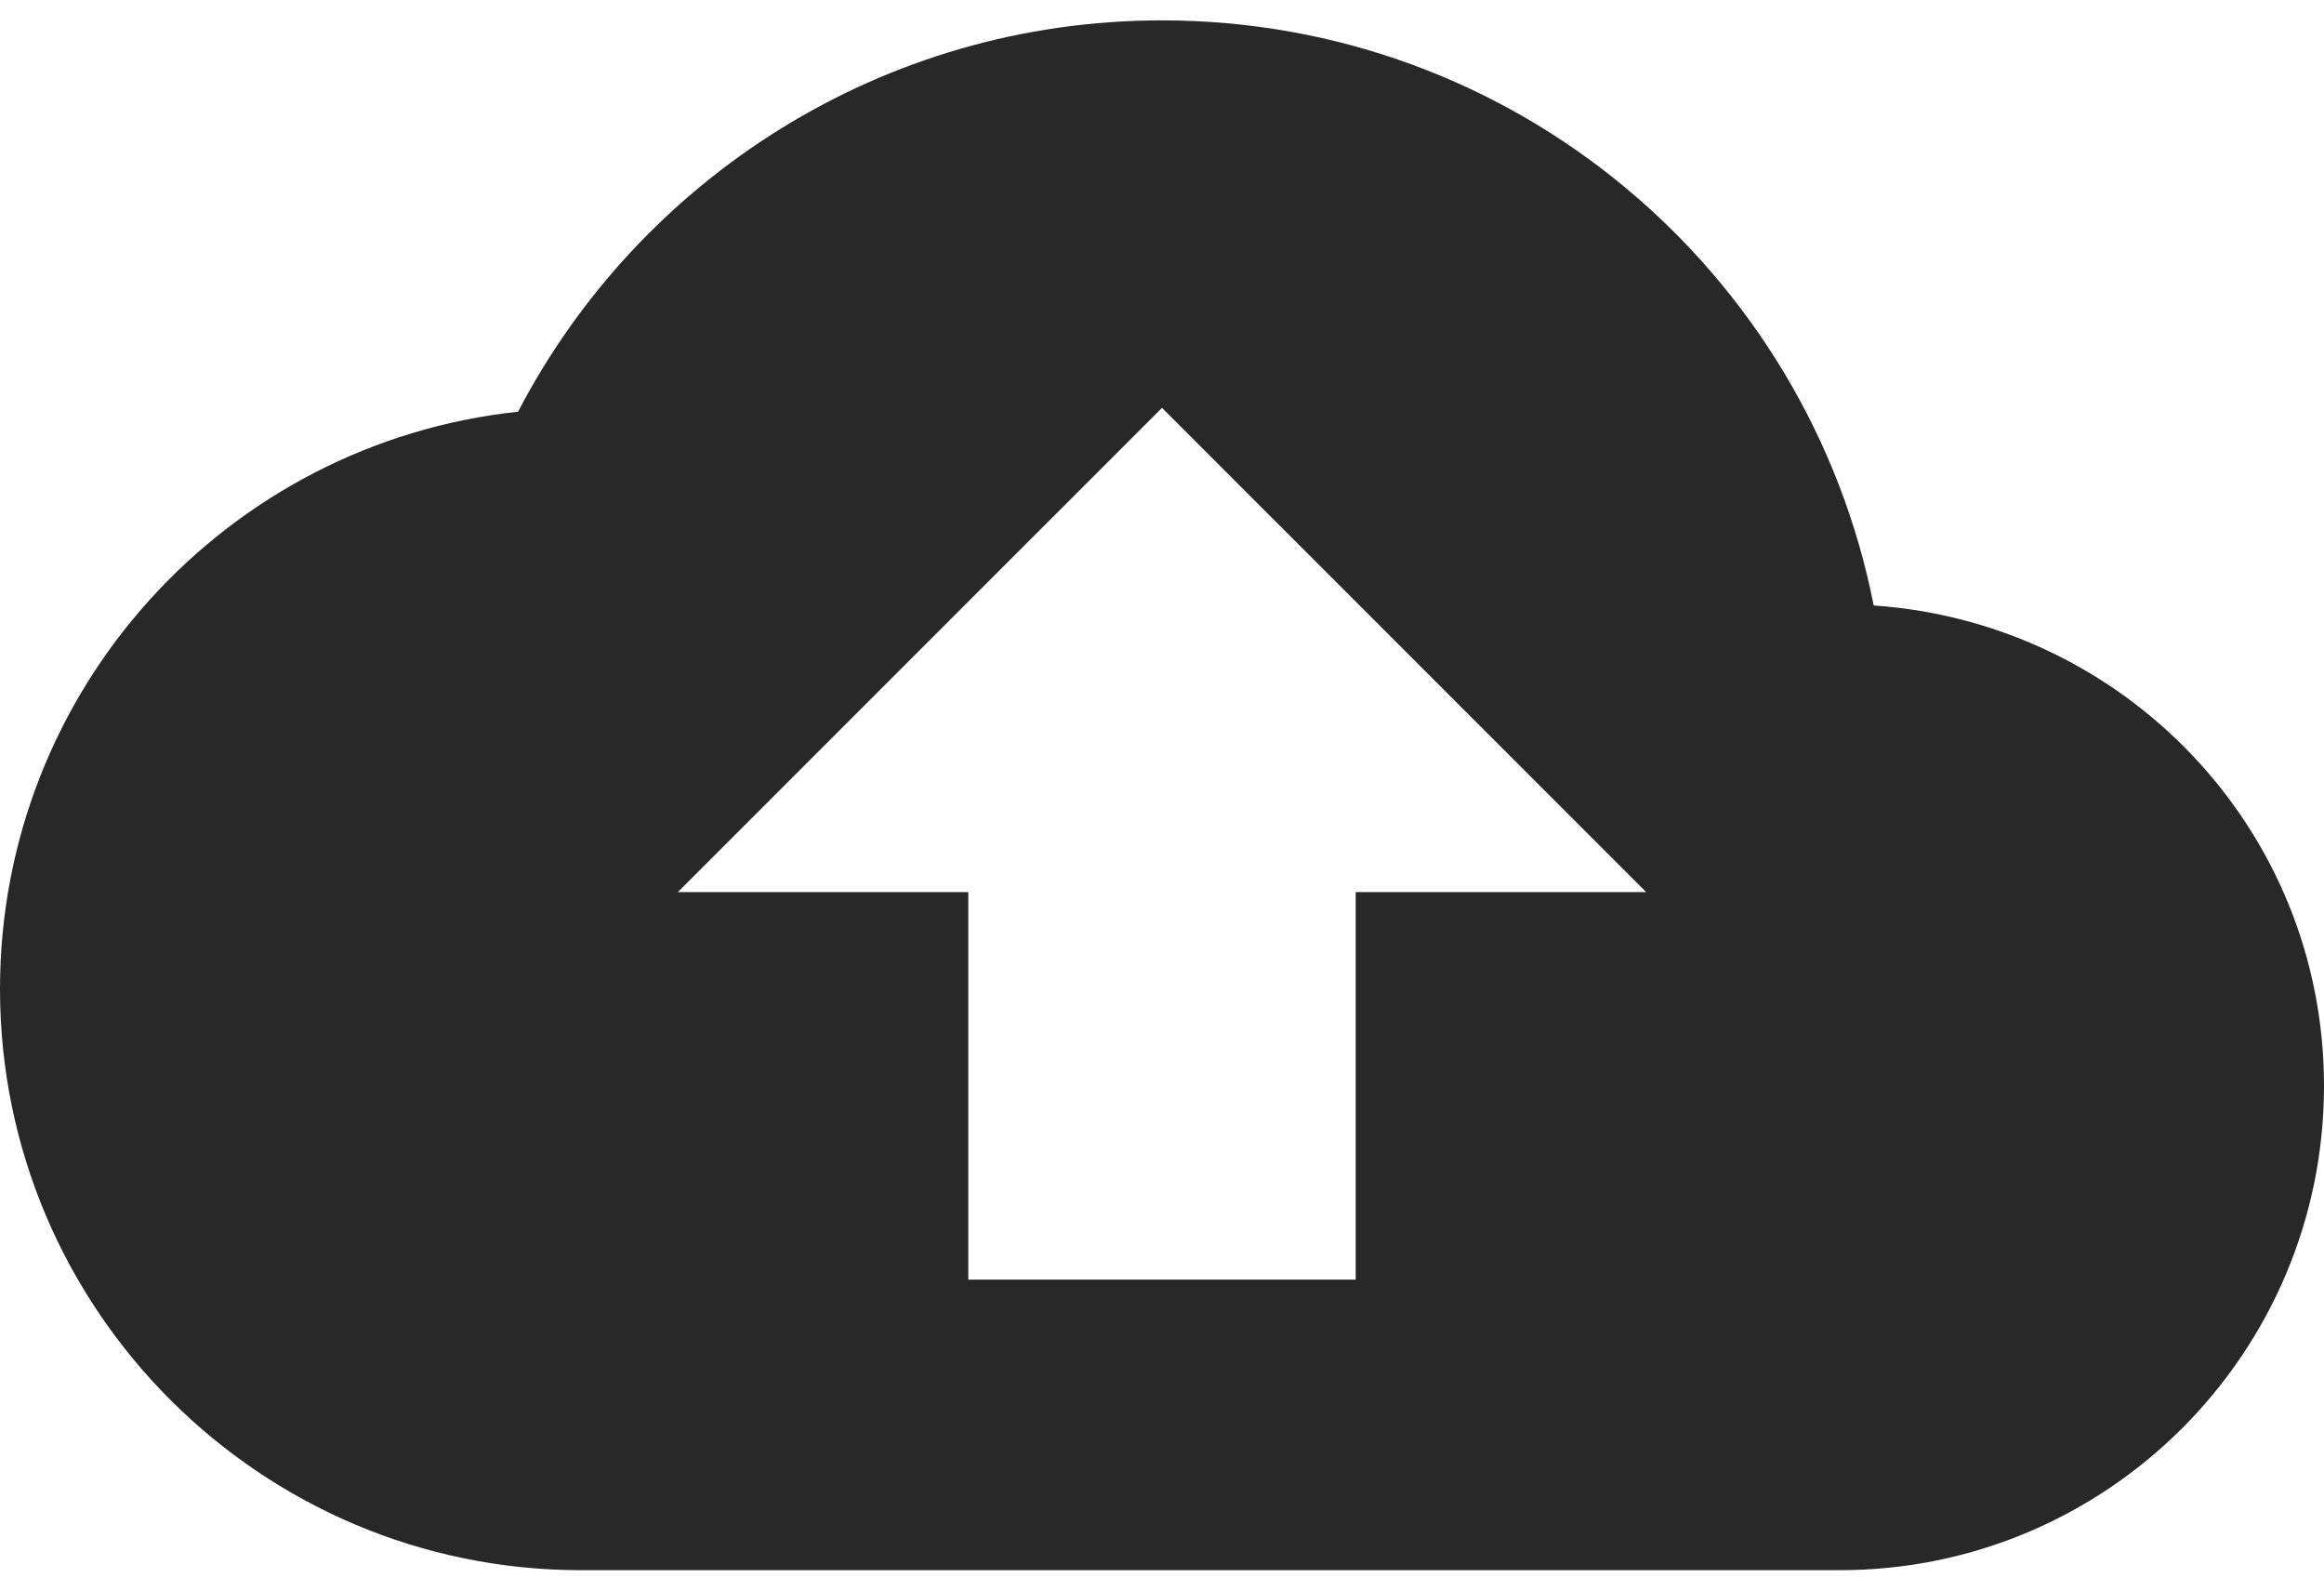 <svg width="38" height="26" viewBox="0 0 38 26" fill="none" xmlns="http://www.w3.org/2000/svg">
<path d="M30.637 9.897C29.561 4.434 24.763 0.333 19 0.333C14.424 0.333 10.45 2.93 8.471 6.73C3.705 7.237 0 11.274 0 16.167C0 21.407 4.259 25.667 9.5 25.667H30.083C34.453 25.667 38 22.12 38 17.75C38 13.57 34.754 10.182 30.637 9.897ZM22.167 14.583V20.917H15.833V14.583H11.083L19 6.667L26.917 14.583H22.167Z" fill="#282828"/>
</svg>
